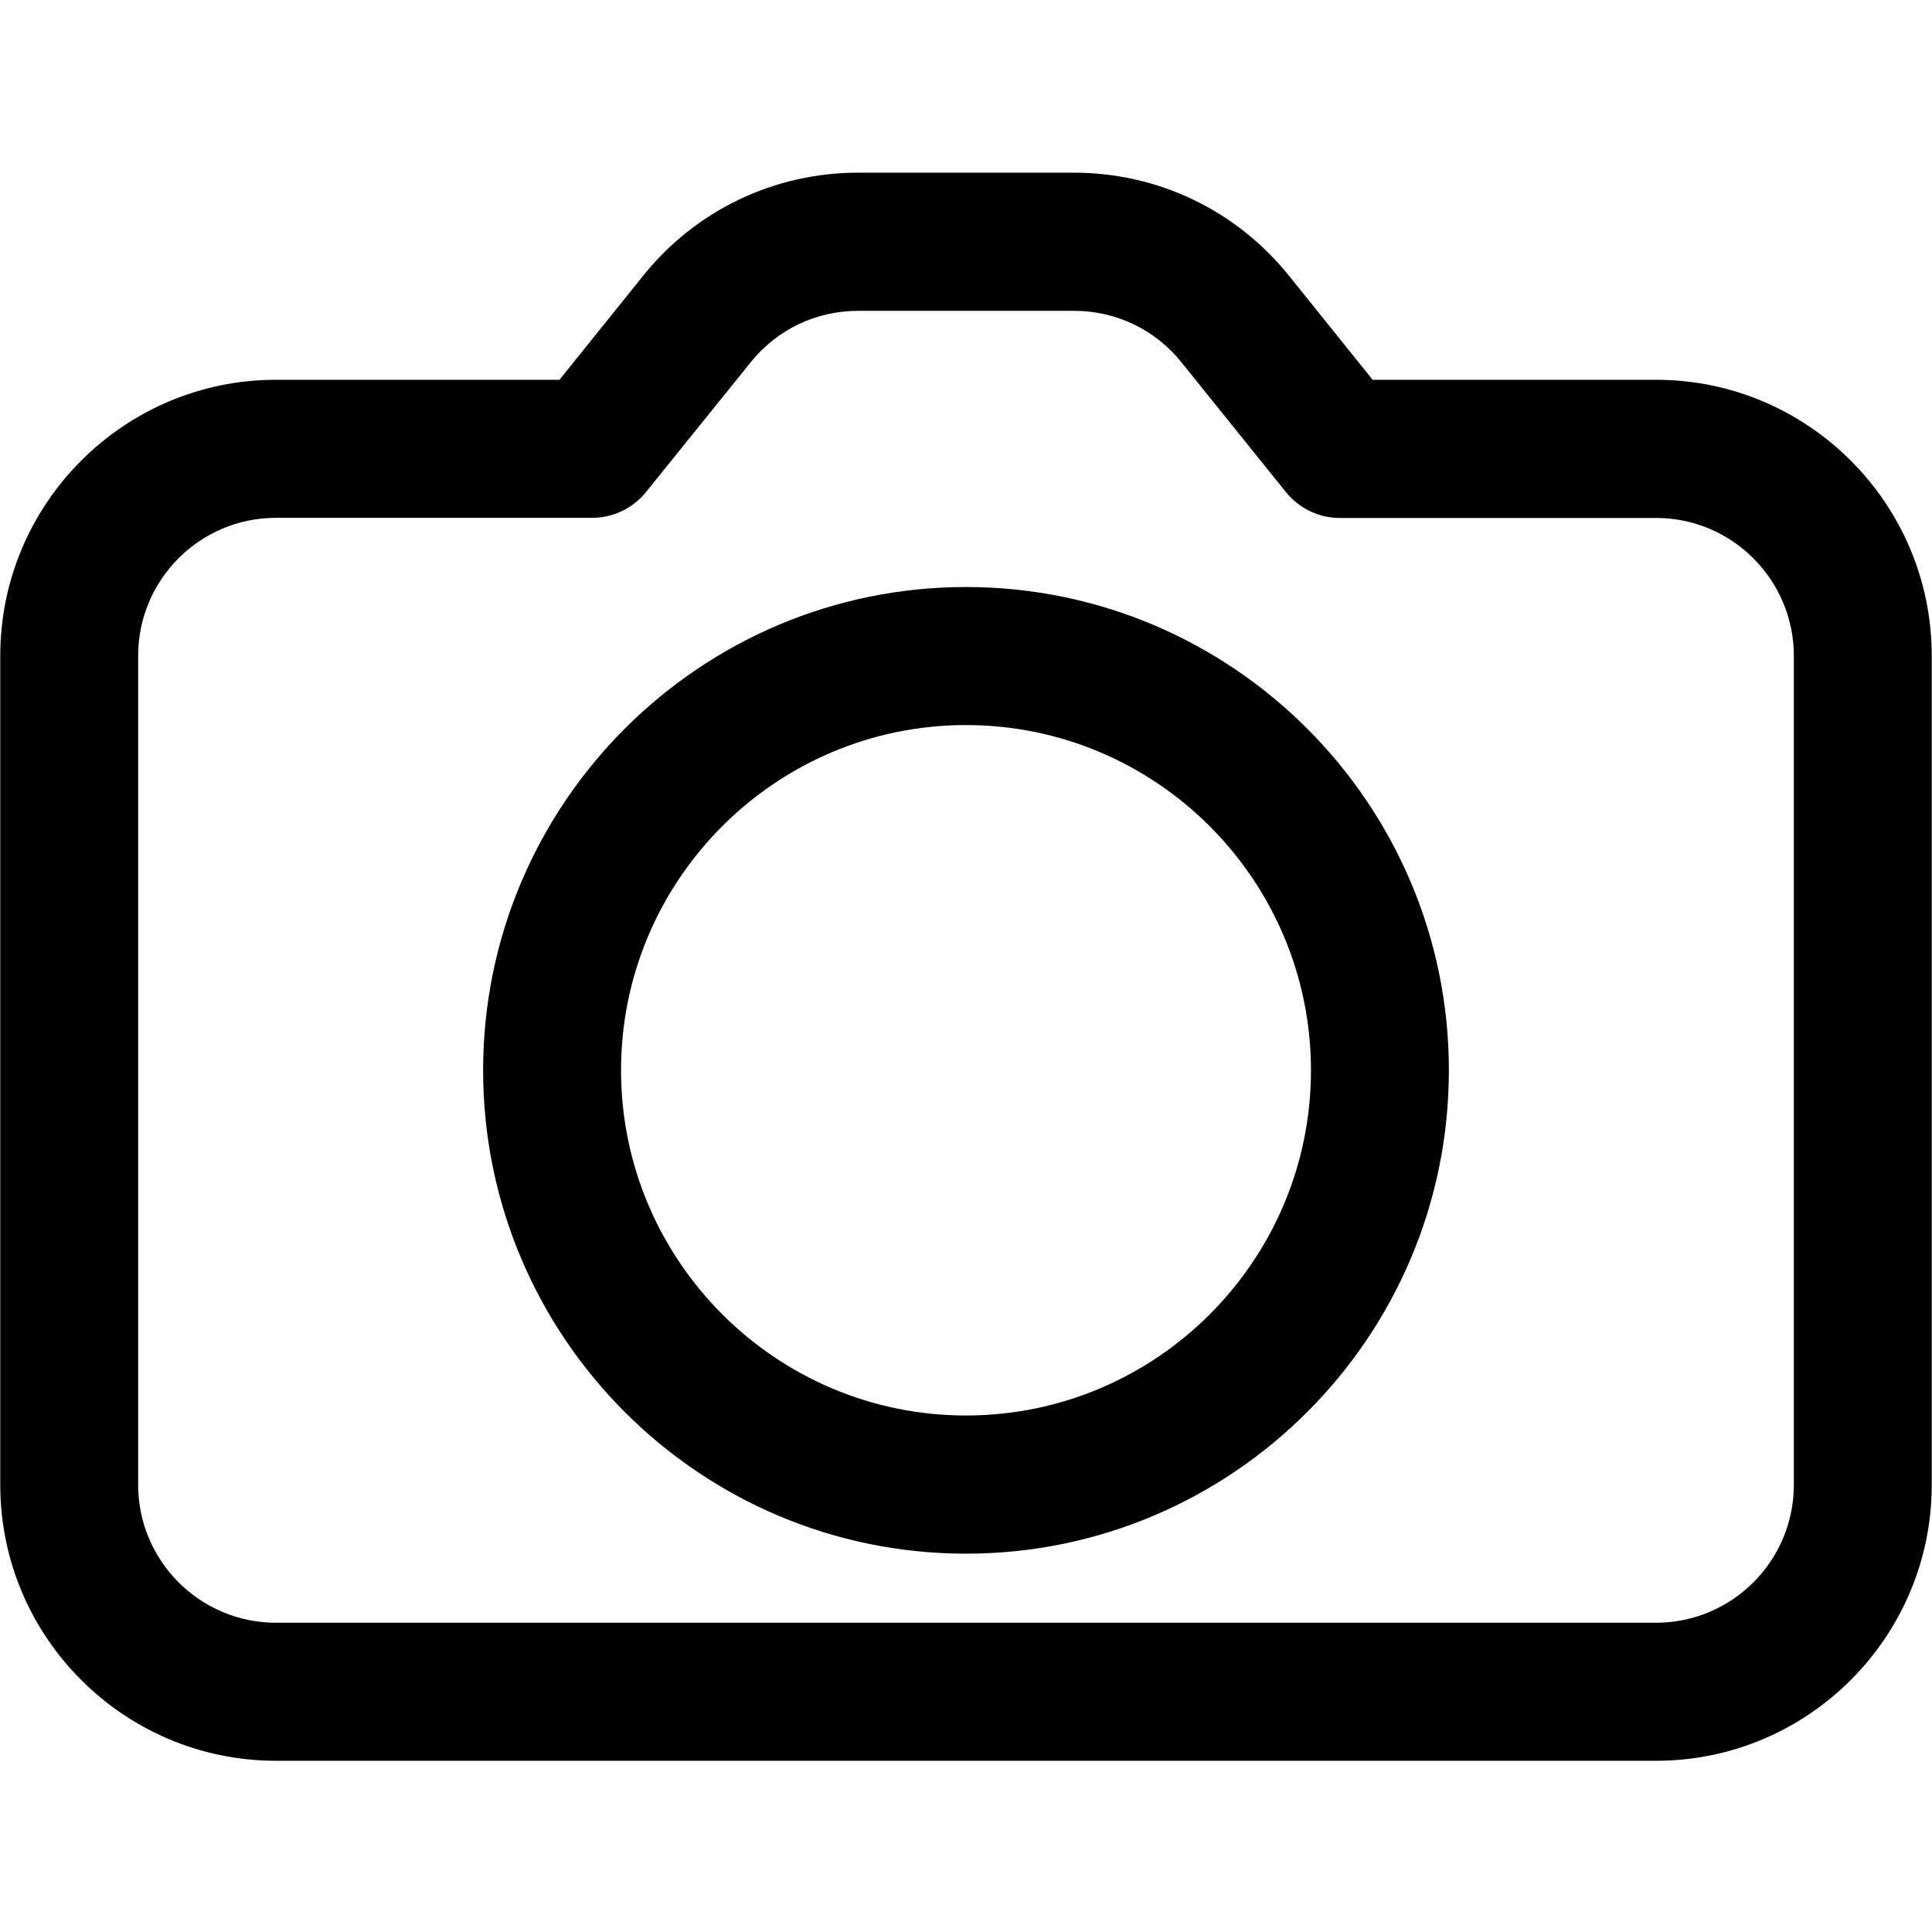 <svg xmlns="http://www.w3.org/2000/svg" xmlns:xlink="http://www.w3.org/1999/xlink" width="500" zoomAndPan="magnify" viewBox="0 0 375 375" height="500" preserveAspectRatio="xMidYMid meet" version="1.2"><defs><clipPath id="fdcbc64db7"><path d="M 0 33.516 L 375 33.516 L 375 341.766 L 0 341.766 Z M 0 33.516 "/></clipPath></defs><g id="0209398192"><g clip-rule="nonzero" clip-path="url(#fdcbc64db7)"><path style=" stroke:none;fill-rule:nonzero;fill:#000000;fill-opacity:1;" d="M 321.441 73.715 L 266.43 73.715 L 250.16 53.48 C 239.938 40.797 224.738 33.516 208.445 33.516 L 166.555 33.516 C 150.285 33.516 135.062 40.797 124.867 53.48 L 108.598 73.715 L 53.559 73.715 C 24.066 73.715 0.051 97.758 0.051 127.277 L 0.051 288.207 C 0.051 317.75 24.066 341.766 53.559 341.766 L 321.441 341.766 C 350.957 341.766 374.949 317.727 374.949 288.207 L 374.949 127.277 C 374.949 97.758 350.934 73.715 321.441 73.715 Z M 348.184 288.207 C 348.184 302.965 336.188 314.973 321.441 314.973 L 53.559 314.973 C 38.812 314.973 26.816 302.965 26.816 288.207 L 26.816 127.277 C 26.816 112.516 38.812 100.508 53.559 100.508 L 114.969 100.508 C 119.02 100.508 122.844 98.656 125.391 95.504 L 145.711 70.316 C 150.809 63.961 158.406 60.332 166.555 60.332 L 208.469 60.332 C 216.617 60.332 224.215 63.961 229.312 70.316 L 249.609 95.531 C 252.156 98.684 255.98 100.535 260.031 100.535 L 321.441 100.535 C 336.188 100.535 348.184 112.543 348.184 127.301 Z M 187.5 113.941 C 135.812 113.941 93.773 156.02 93.773 207.754 C 93.773 259.488 135.812 301.566 187.5 301.566 C 239.188 301.566 281.227 259.488 281.227 207.754 C 281.227 156.02 239.188 113.941 187.5 113.941 Z M 187.5 274.746 C 150.586 274.746 120.543 244.676 120.543 207.73 C 120.543 170.781 150.586 140.734 187.5 140.734 C 224.414 140.734 254.457 170.805 254.457 207.754 C 254.457 244.703 224.414 274.746 187.5 274.746 Z M 187.5 274.746 "/></g></g></svg>